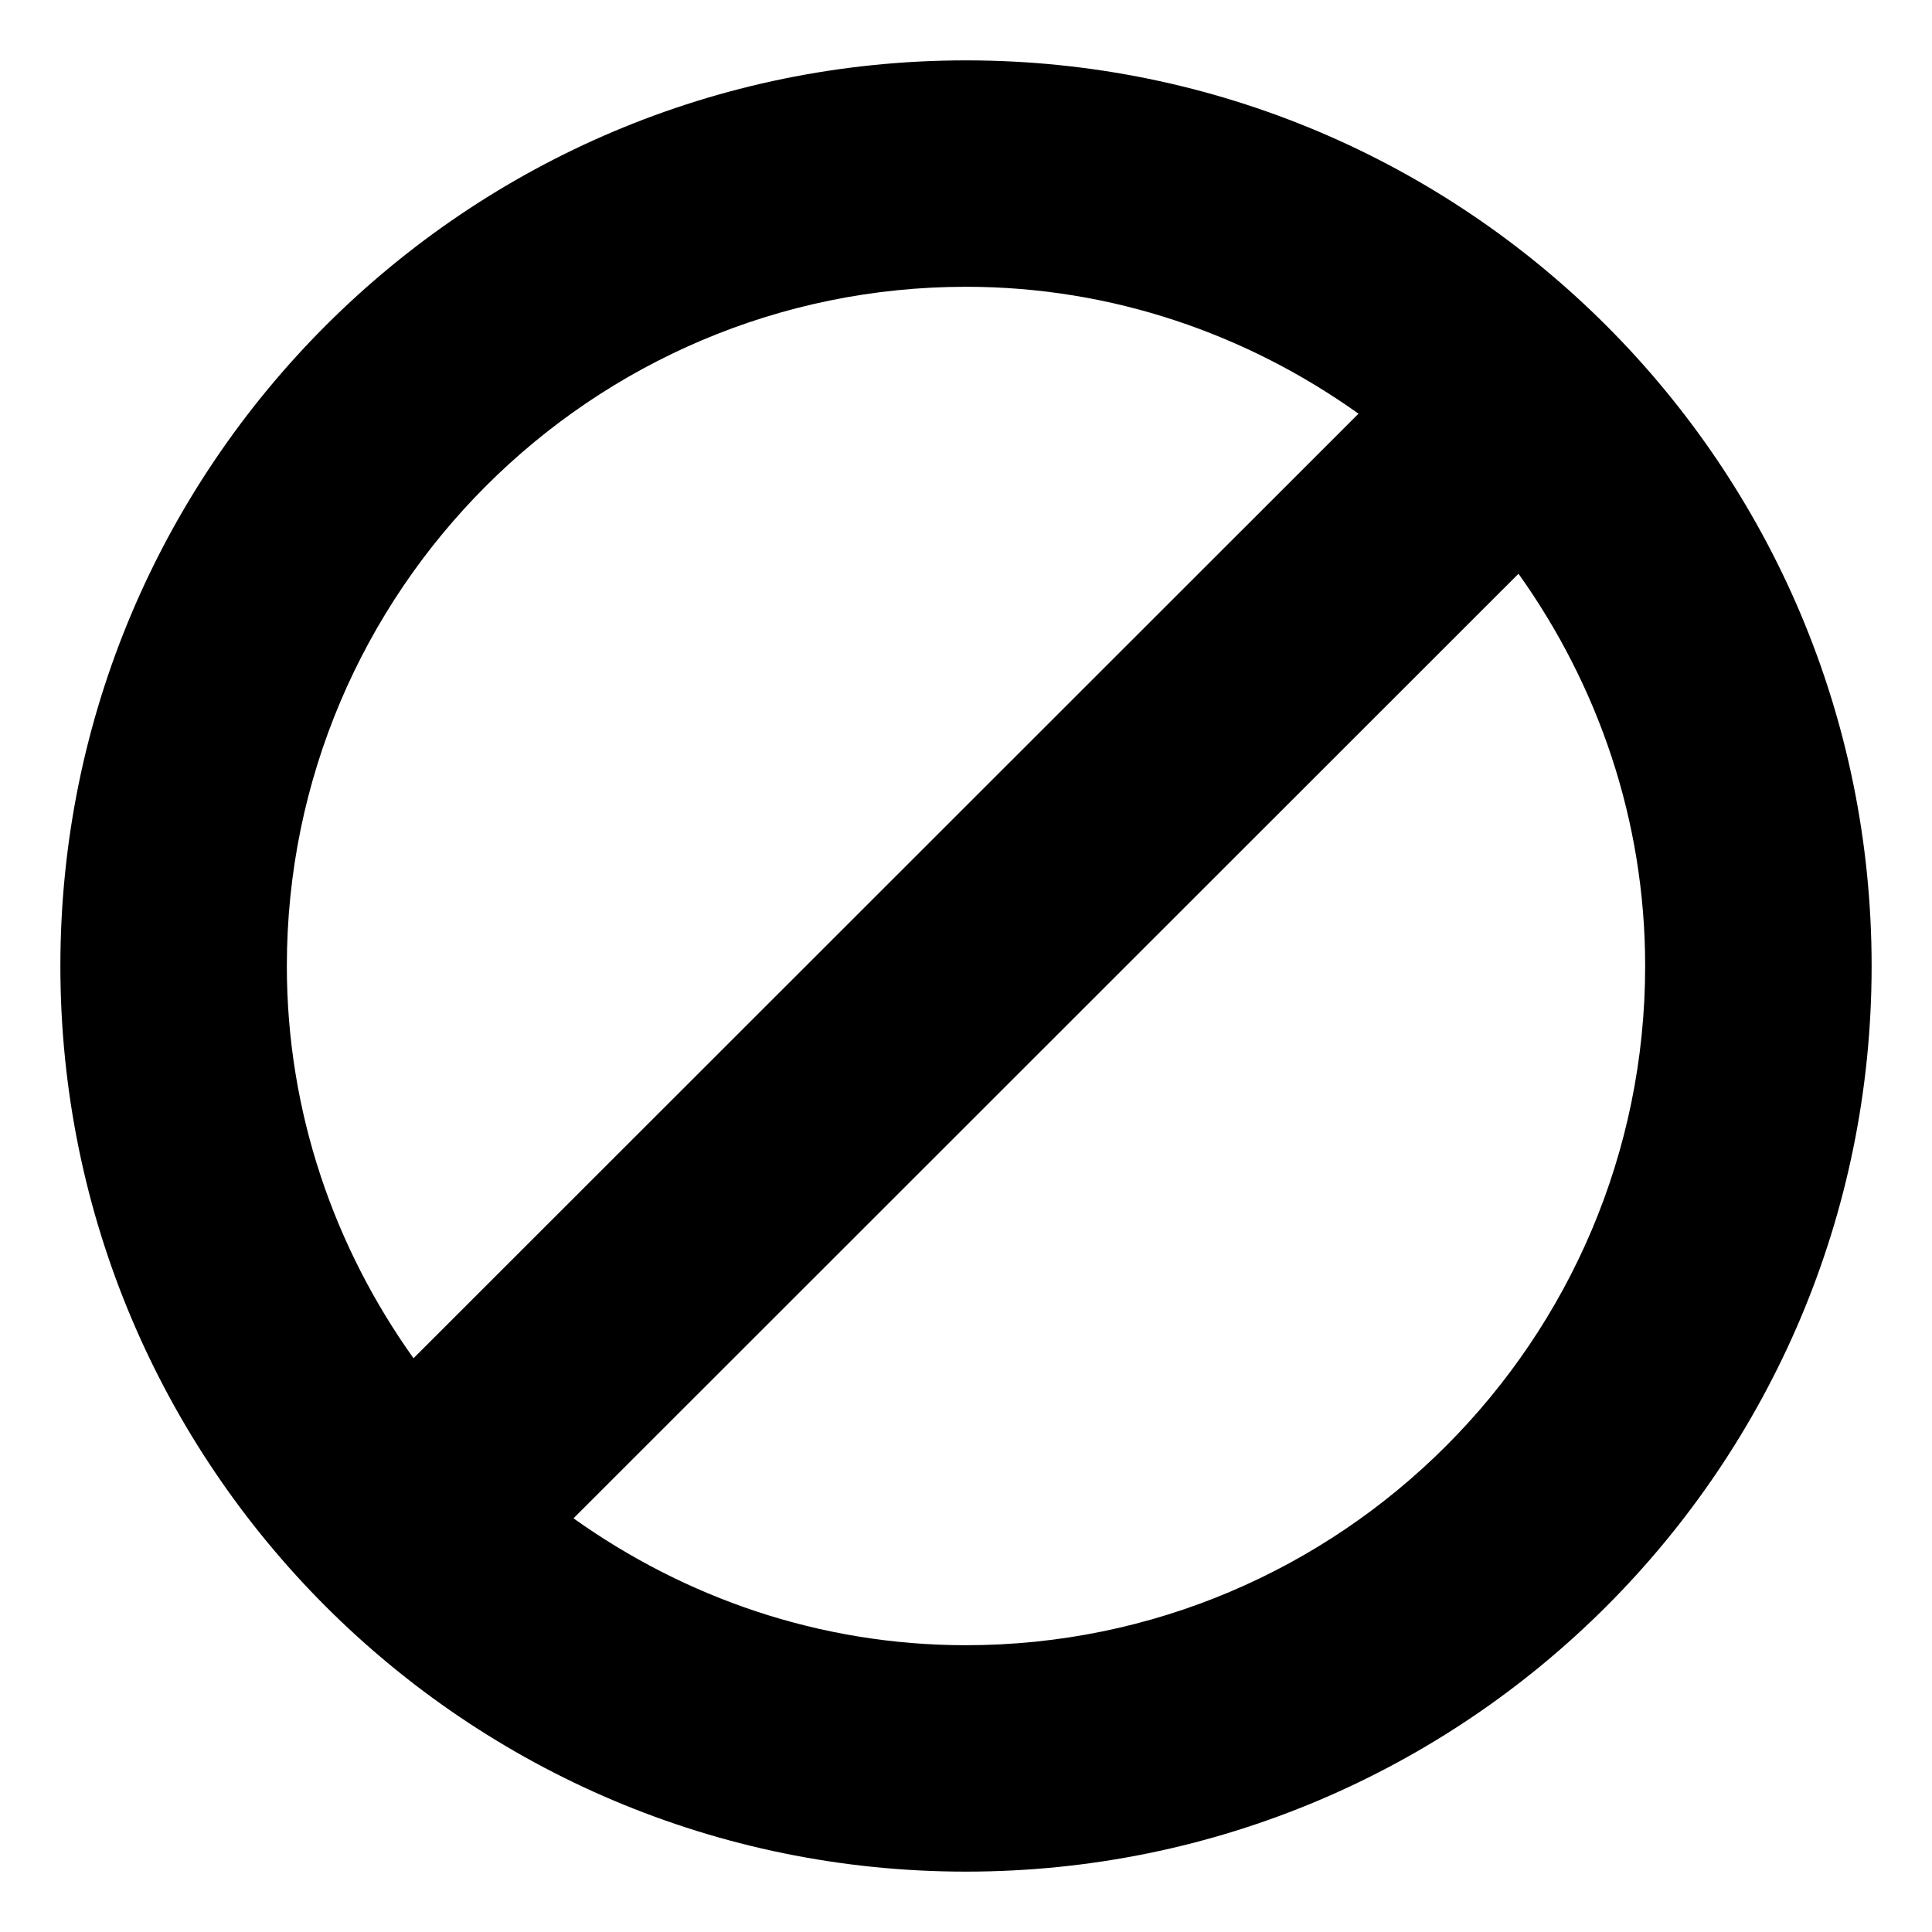 <?xml version="1.0" encoding="utf-8"?>
<!-- Generated by IcoMoon.io -->
<!DOCTYPE svg PUBLIC "-//W3C//DTD SVG 1.1//EN" "http://www.w3.org/Graphics/SVG/1.1/DTD/svg11.dtd">
<svg version="1.1" xmlns="http://www.w3.org/2000/svg" xmlns:xlink="http://www.w3.org/1999/xlink" width="32" height="32" viewBox="0 0 32 32">
<path d="M16 1c-8.284 0-15 6.716-15 15s6.716 15 15 15 15-6.716 15-15-6.716-15-15-15zM16 4.75c2.428 0 4.662 0.791 6.501 2.102l-15.652 15.645c-1.311-1.838-2.098-4.073-2.098-6.497 0-6.203 5.047-11.25 11.25-11.25zM16 27.25c-2.428 0-4.662-0.791-6.501-2.102l15.652-15.645c1.311 1.838 2.098 4.072 2.098 6.497 0 6.203-5.047 11.25-11.25 11.25z"></path>
</svg>
